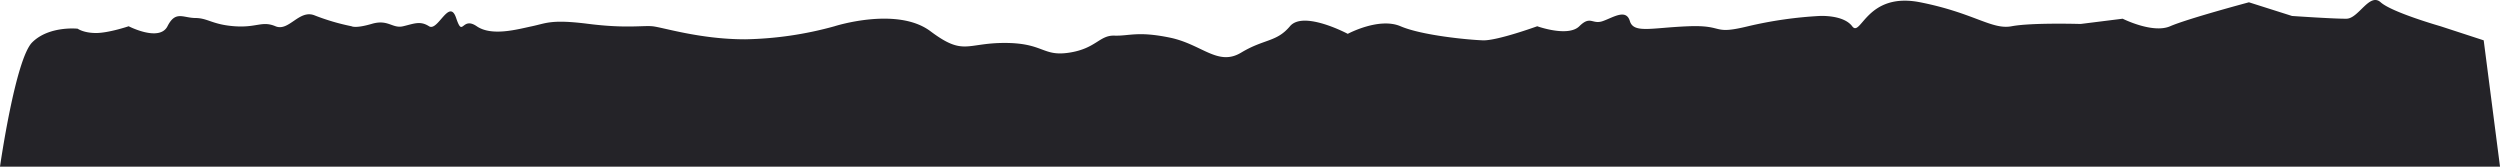 <svg xmlns="http://www.w3.org/2000/svg" width="900" height="60" viewBox="0 0 900 60">
  <path id="Path_44260" data-name="Path 44260" d="M-1802.881,1018.033s5.522-38.731,11.6-44.757,16.366-4.91,16.366-4.91,2.1,1.549,6.632,1.549,11.721-2.432,11.721-2.432,11.077,5.729,13.976,0,5.574-2.993,10.058-2.969,6.085,2.385,14.091,2.969,9.87-2.048,14.729,0,8.558-6.269,14.193-3.872a78.845,78.845,0,0,0,13.195,3.872s1.366.883,7.287-.862,7.391,1.784,11.3.862,6.11-2.037,9.3,0,7.278-10.349,9.764-2.969,1.949-.767,7.408,2.969,14.723,1.083,19.9,0,6.86-2.56,20.268-.862,19.482.545,23.041.862,17.042,4.7,33.444,4.7a128.16,128.16,0,0,0,32.162-4.7s22.51-7.214,34.534,1.8,12.822,4.183,26.821,4.21,13.507,4.992,23.165,3.49,10.814-6.3,16.224-6.126,8.327-1.667,19.92.707,17.325,10.458,25.7,5.419,12.724-3.719,17.584-9.5,20.809,2.733,20.809,2.733,11.254-6.062,19-2.733,24.606,4.905,29.7,5.071,19.511-5.071,19.511-5.071,11.1,4.008,15.151,0,4.621-.516,8.444-1.854,8.39-4.552,9.758,0,7.934,2.35,21.156,1.854,8.135,3.227,21.391,0a146.106,146.106,0,0,1,25.71-3.7s8.6-.518,11.772,3.7,5.1-12.474,24.5-8.625,25.766,9.983,32.914,8.625,24.825-.822,24.825-.822l15.141-1.893s10.8,5.447,17.09,2.715,28.361-8.625,28.361-8.625l15.522,4.925s15.266,1.054,19.619.986,8.266-9.531,12.287-5.91,21.548,8.625,21.548,8.625l15.54,5.071,5.872,45.479Z" transform="translate(1802.881 -958.033)" fill="#242328"/>
</svg>
